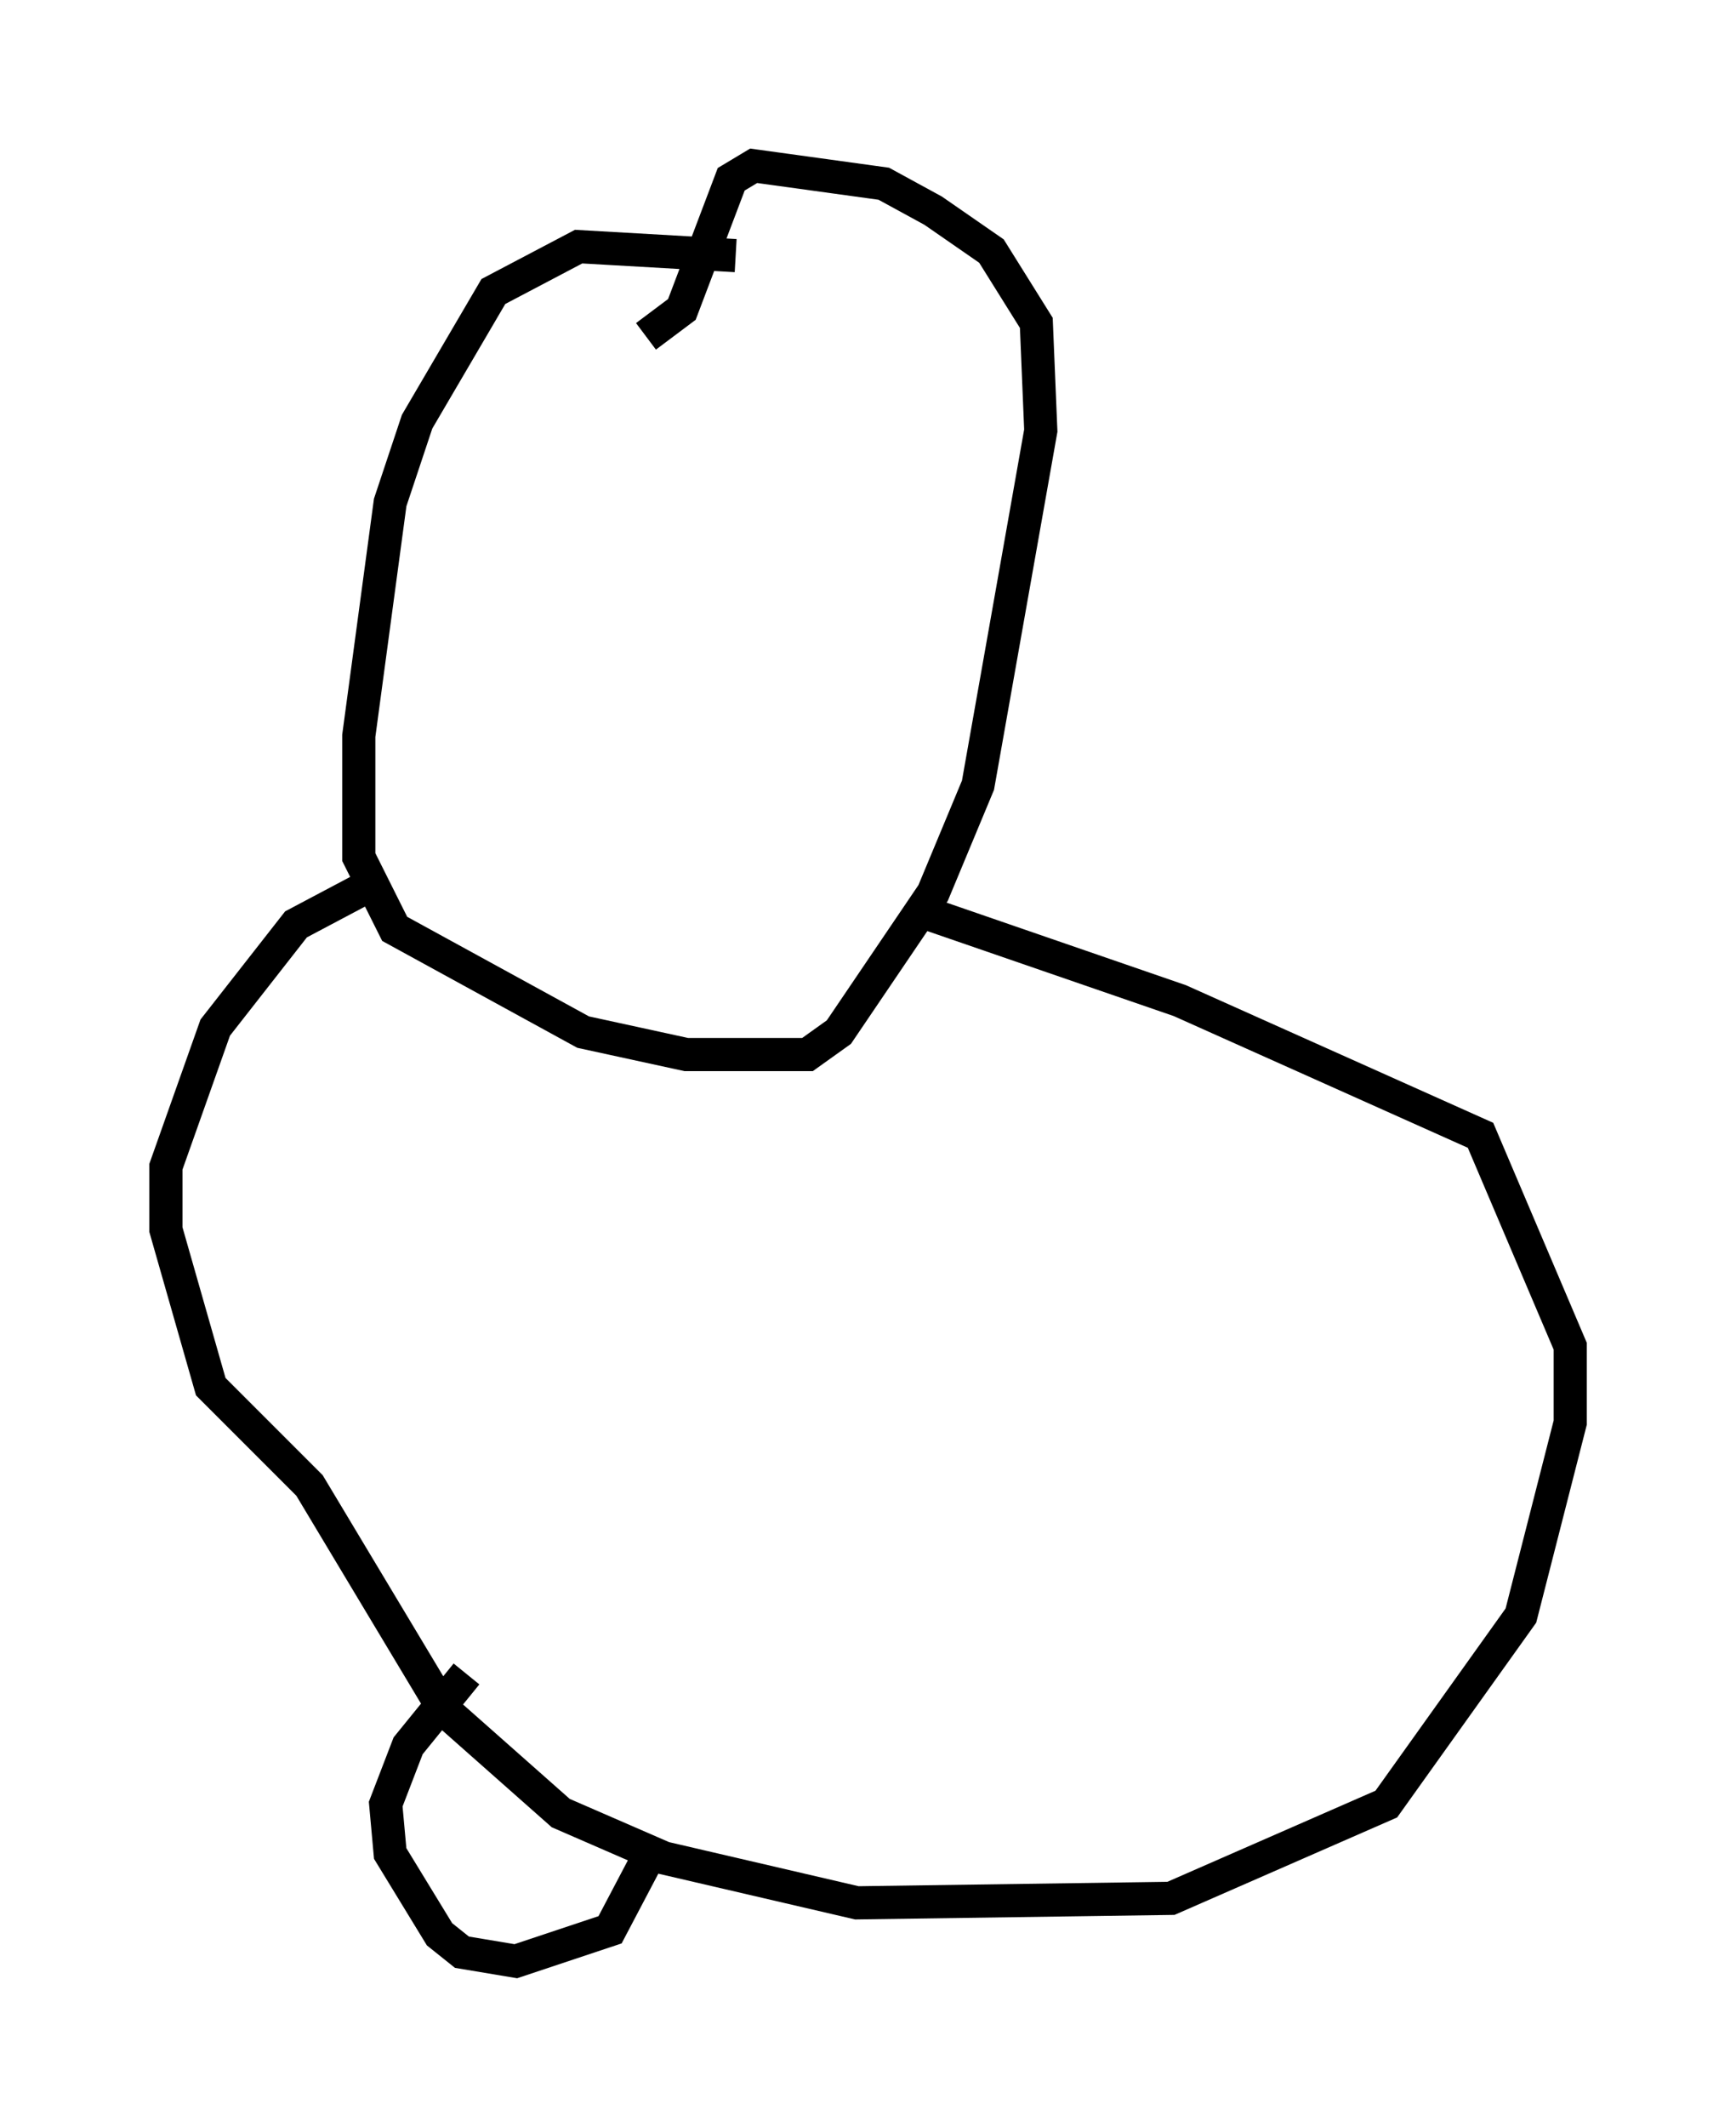 <?xml version="1.0" encoding="utf-8" ?>
<svg baseProfile="full" height="64.127" version="1.1" width="52.354" xmlns="http://www.w3.org/2000/svg" xmlns:ev="http://www.w3.org/2001/xml-events" xmlns:xlink="http://www.w3.org/1999/xlink"><defs /><rect fill="white" height="64.127" width="52.354" x="0" y="0" /><path d="M24.486, 8.518 m-2.3, -0.812 l-4.736, -0.271 -2.571, 1.353 l-2.3, 3.924 -0.812, 2.436 l-0.947, 7.036 0.0, 3.654 l1.083, 2.165 5.683, 3.112 l3.112, 0.677 3.654, 0.0 l0.947, -0.677 2.842, -4.195 l1.353, -3.248 1.894, -10.69 l-0.135, -3.248 -1.353, -2.165 l-1.759, -1.218 -1.488, -0.812 l-3.924, -0.541 -0.677, 0.406 l-1.488, 3.924 -1.083, 0.812 m-8.254, 16.509 l-2.3, 1.218 -2.436, 3.112 l-1.488, 4.195 0.0, 1.894 l1.353, 4.736 2.977, 2.977 l4.059, 6.766 3.518, 3.112 l3.112, 1.353 5.819, 1.353 l9.472, -0.135 6.495, -2.842 l4.059, -5.683 1.488, -5.819 l0.0, -2.3 -2.706, -6.36 l-9.066, -4.059 -7.848, -2.706 m-13.667, 23.004 l-1.759, 2.165 -0.677, 1.759 l0.135, 1.488 1.488, 2.436 l0.677, 0.541 1.624, 0.271 l2.842, -0.947 1.353, -2.571 " fill="none" stroke="black" stroke-width="1" /></svg>